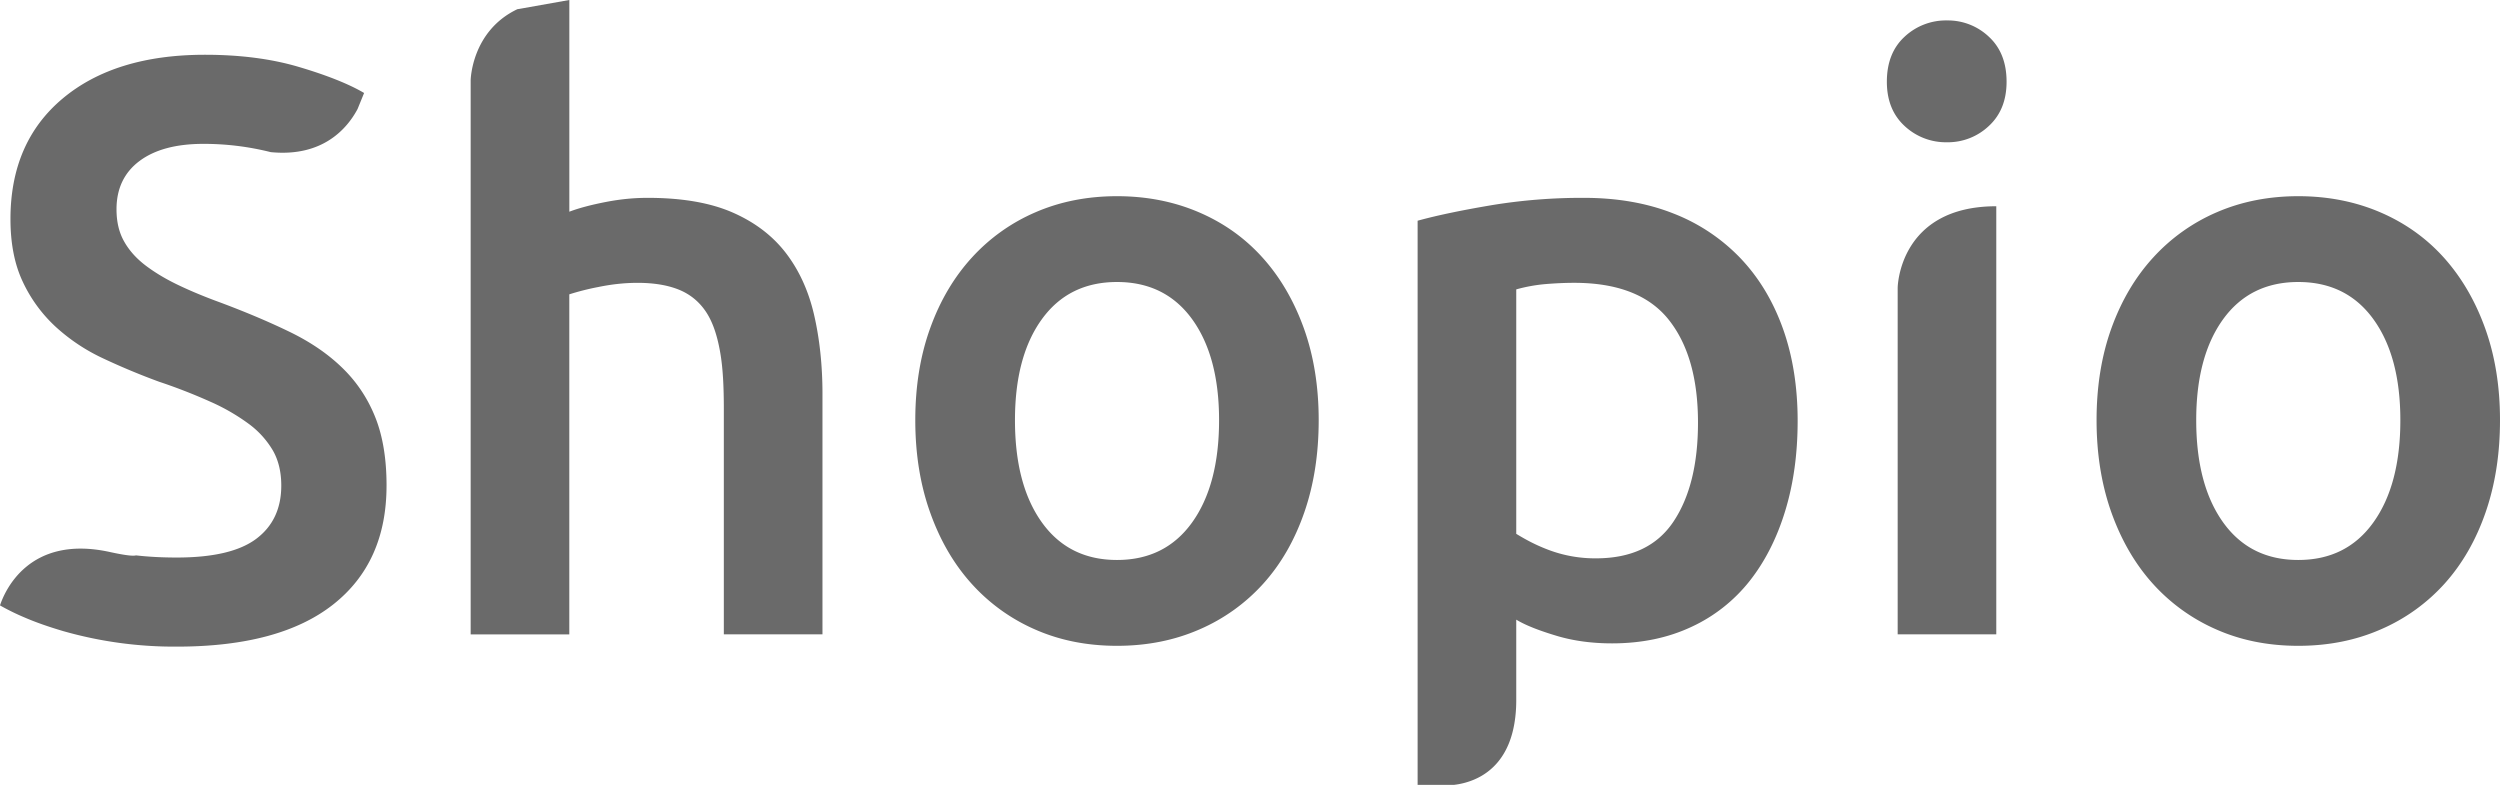 <svg xmlns="http://www.w3.org/2000/svg" width="86" height="27" viewBox="0 0 86 27"><g><g><path fill="#6a6a6a" d="M13.297 16.704c0 1.762-.612 3.127-1.838 4.092-1.226.965-3.018 1.448-5.377 1.448a13.935 13.935 0 0 1-3.912-.535c-.506-.15-.944-.303-1.313-.463a8.043 8.043 0 0 1-.857-.42c.158-.48.99-2.446 3.774-1.838.525.115.805.146.904.117.438.05.905.074 1.404.074 1.253 0 2.166-.216 2.737-.647.571-.43.857-1.04.857-1.828 0-.468-.097-.872-.29-1.209a3.077 3.077 0 0 0-.83-.915 6.962 6.962 0 0 0-1.313-.758 18.977 18.977 0 0 0-1.769-.69 23.553 23.553 0 0 1-1.921-.801 6.447 6.447 0 0 1-1.631-1.083A4.96 4.96 0 0 1 .788 9.702C.502 9.102.36 8.38.36 7.536c0-1.761.598-3.144 1.797-4.148C3.355 2.386 4.986 1.884 7.05 1.884c1.198 0 2.262.136 3.193.408.93.272 1.747.588 2.282.907l-.224.55c-.351.66-1.187 1.66-2.983 1.485l-.015-.003a9.447 9.447 0 0 0-2.308-.282c-.94 0-1.673.198-2.198.591-.525.394-.789.947-.789 1.66 0 .43.087.8.264 1.11.174.31.423.586.745.83.323.243.7.469 1.135.675.432.206.907.402 1.423.59.902.337 1.709.68 2.419 1.026.71.348 1.309.76 1.796 1.238.489.478.862 1.04 1.12 1.687.258.647.387 1.43.387 2.348zm14.996-3.15v8.268H24.9V14.09c0-.788-.031-1.458-.133-2.011-.1-.553-.249-1.002-.48-1.35-.23-.346-.536-.6-.923-.76-.387-.158-.86-.239-1.432-.239-.442 0-.885.048-1.344.142a8.72 8.72 0 0 0-1.004.253v11.698h-3.393V2.762s.023-1.692 1.607-2.446l.066-.01h.001L19.585 0v7.283c.339-.13.776-.242 1.265-.337.489-.094.953-.14 1.432-.14 1.161 0 2.124.163 2.89.491.765.33 1.378.788 1.84 1.378.46.59.79 1.298.985 2.123.193.825.296 1.743.296 2.756zm17.07.9c0 1.163-.165 2.221-.497 3.178-.332.956-.801 1.772-1.41 2.447a6.331 6.331 0 0 1-2.197 1.574c-.858.375-1.802.563-2.834.563s-1.972-.188-2.82-.563a6.353 6.353 0 0 1-2.183-1.574c-.609-.675-1.084-1.491-1.424-2.447-.342-.957-.512-2.015-.512-3.178 0-1.162.17-2.216.512-3.163.34-.947.82-1.758 1.437-2.433a6.35 6.35 0 0 1 2.198-1.561c.847-.365 1.778-.548 2.792-.548 1.014 0 1.95.183 2.805.548.858.366 1.59.886 2.198 1.561.609.675 1.082 1.486 1.424 2.433.34.947.511 2 .511 3.163zm-3.427 0c0-1.462-.309-2.619-.926-3.473-.618-.852-1.48-1.28-2.585-1.28-1.106 0-1.968.428-2.585 1.28-.618.854-.925 2.011-.925 3.473 0 1.482.307 2.653.925 3.516.617.862 1.48 1.293 2.585 1.293s1.967-.431 2.585-1.293c.617-.863.926-2.034.926-3.516zm19.903.029c0 1.125-.142 2.156-.428 3.092-.286.938-.696 1.745-1.23 2.419a5.476 5.476 0 0 1-2.005 1.575c-.802.375-1.71.563-2.724.563-.682 0-1.31-.084-1.882-.253-.57-.17-1.072-.356-1.411-.563v2.77c0 .197-.01.383-.03.555 0 .015-.003.029-.005.044-.169 1.417-.944 2.02-1.703 2.234-.138.04-.274.065-.407.081h-1.248V7.593c.678-.188 1.548-.366 2.541-.534a19.15 19.15 0 0 1 3.18-.253c1.142 0 2.164.178 3.068.534a6.397 6.397 0 0 1 2.307 1.532c.637.666 1.125 1.472 1.466 2.419.34.947.511 2.01.511 3.192zm-3.428.056c0-1.519-.337-2.7-1.01-3.544-.673-.843-1.755-1.266-3.248-1.266-.314 0-.642.015-.982.043a5.53 5.53 0 0 0-1.012.183v8.409c.339.206.688.398 1.176.576a4.536 4.536 0 0 0 1.565.267c1.217 0 2.106-.422 2.669-1.266.562-.843.842-1.978.842-3.402zM69.026 2.812c0 .637-.202 1.144-.607 1.519a2.05 2.05 0 0 1-1.438.563 2.08 2.08 0 0 1-1.466-.563c-.405-.375-.607-.882-.607-1.519 0-.656.202-1.171.607-1.546a2.08 2.08 0 0 1 1.466-.563 2.05 2.05 0 0 1 1.438.563c.405.375.607.89.607 1.546zm-.354 4.283v14.727H65.28V9.895s.037-2.8 3.393-2.8zM86 14.454c0 1.163-.166 2.221-.498 3.178-.332.956-.802 1.772-1.41 2.447a6.32 6.32 0 0 1-2.198 1.574c-.856.375-1.802.563-2.833.563-1.033 0-1.973-.188-2.82-.563a6.364 6.364 0 0 1-2.184-1.574c-.608-.675-1.082-1.491-1.424-2.447-.34-.957-.511-2.015-.511-3.178 0-1.162.17-2.216.511-3.163.342-.947.82-1.758 1.438-2.433a6.36 6.36 0 0 1 2.197-1.561c.849-.365 1.78-.548 2.793-.548 1.013 0 1.949.183 2.806.548.856.366 1.59.886 2.198 1.561.607.675 1.082 1.486 1.423 2.433.341.947.512 2 .512 3.163zm-3.428 0c0-1.462-.309-2.619-.927-3.473-.617-.852-1.478-1.28-2.584-1.28s-1.967.428-2.585 1.28c-.617.854-.926 2.011-.926 3.473 0 1.482.309 2.653.926 3.516.618.862 1.479 1.293 2.585 1.293 1.106 0 1.967-.431 2.584-1.293.618-.863.927-2.034.927-3.516z"/></g></g></svg>